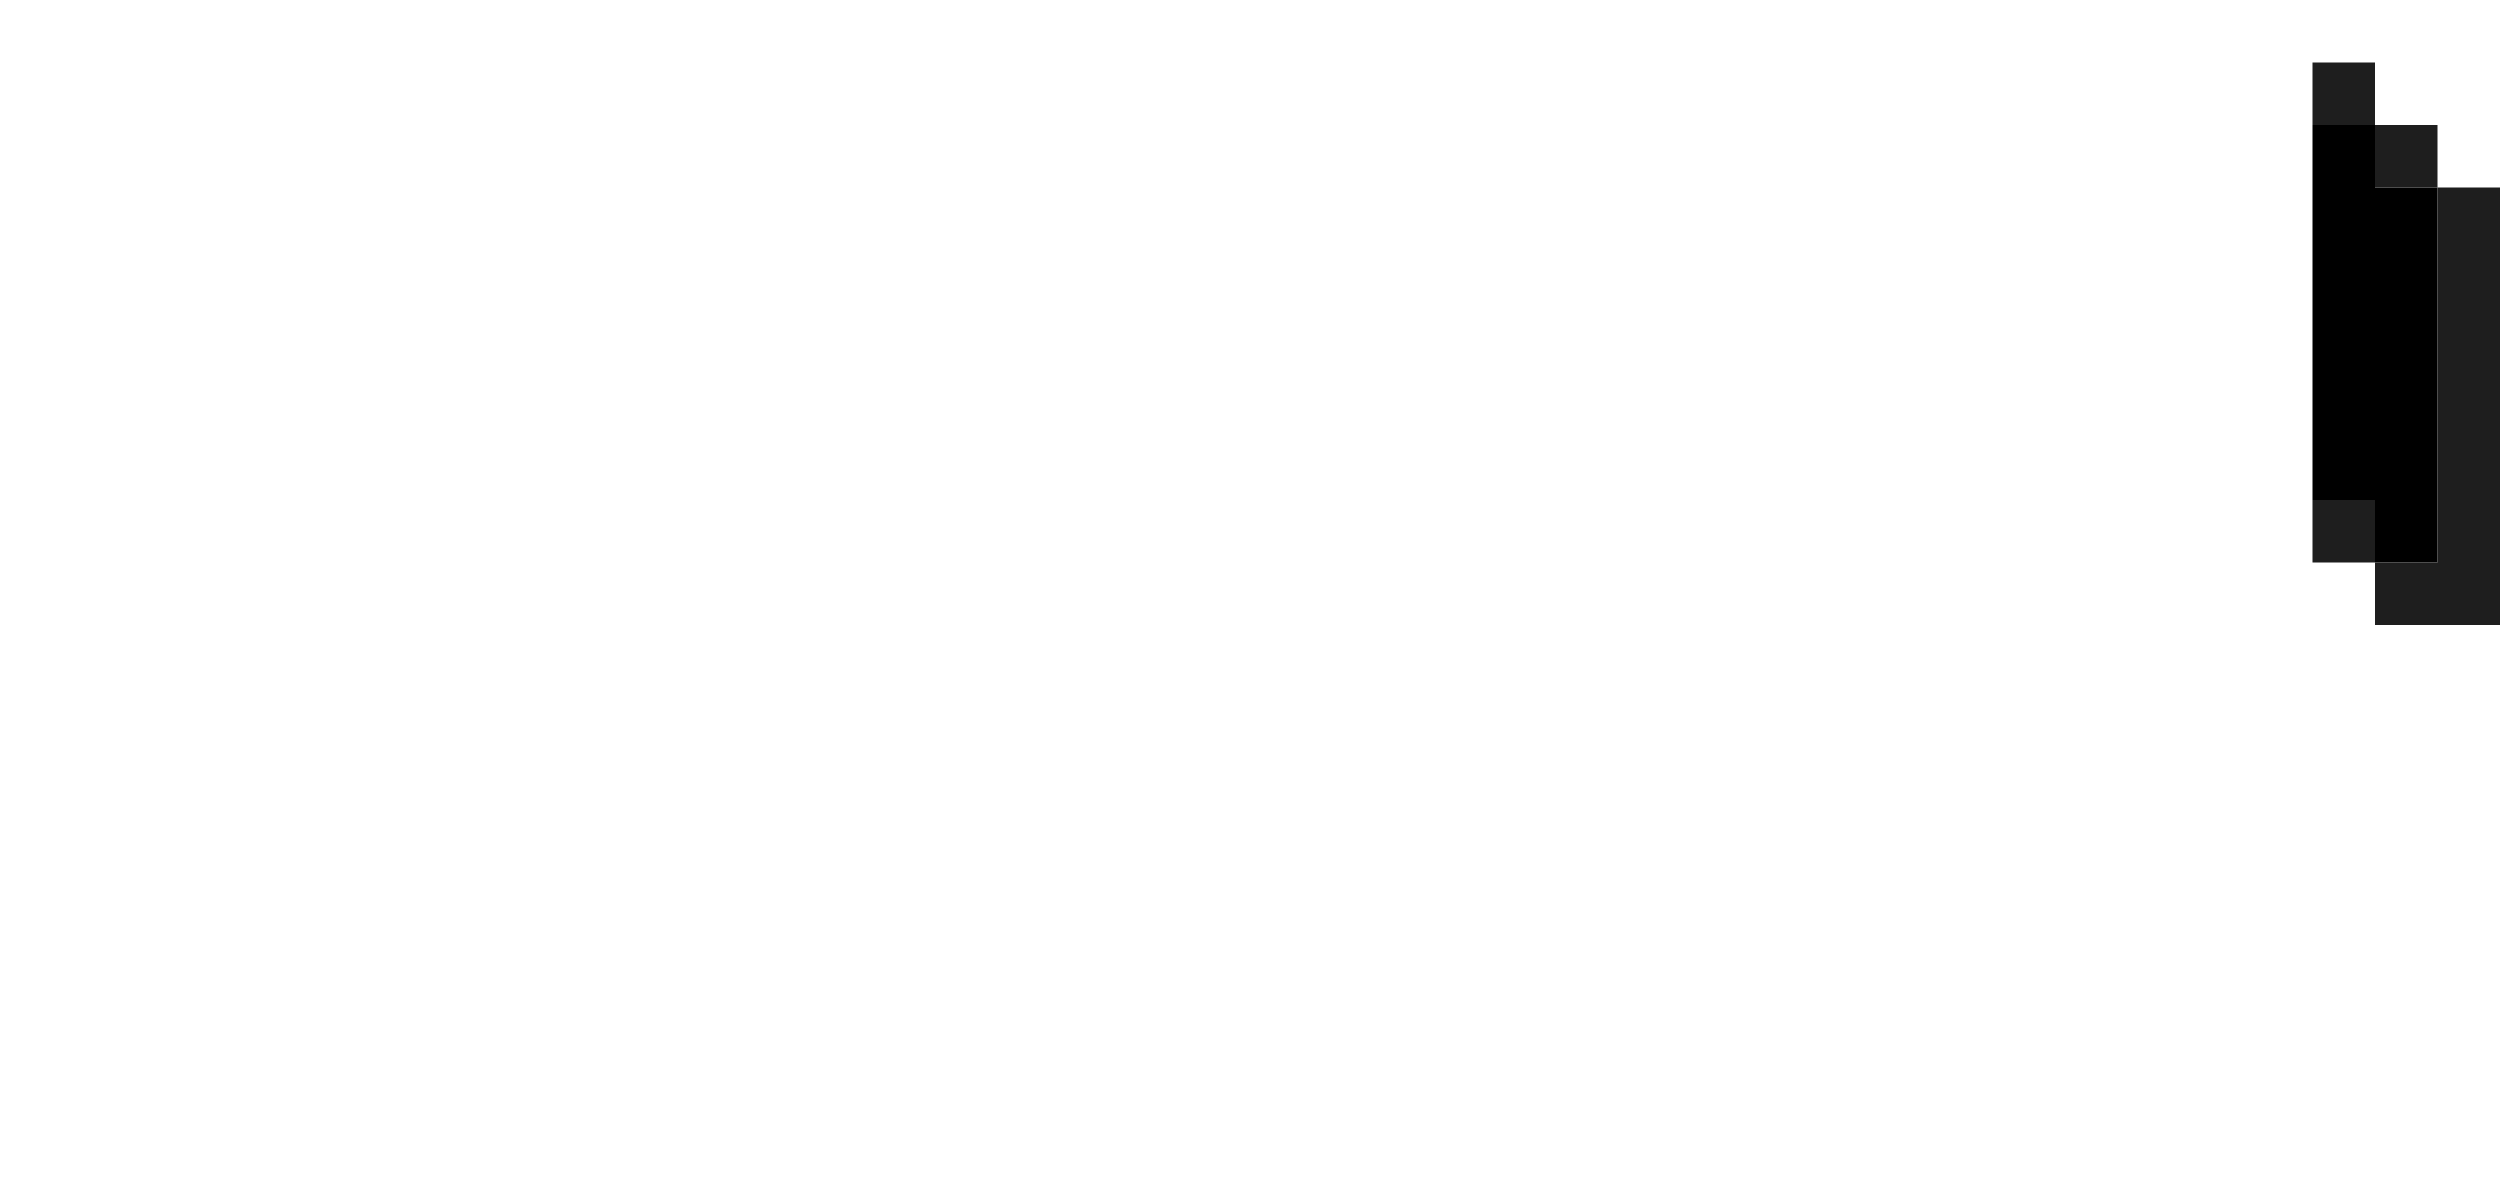 <svg xmlns="http://www.w3.org/2000/svg" viewBox="0 0 40 19"  xmlns:v="https://vecta.io/nano"><path d="M37,8h1v1h1V3h-1V2h-1V8z"/><g fill="#1e1e1e"><path d="M39,3v6h-1v1h2V3H39z"/><path d="M38 2h1v1h-1V2zm-1 7h1V8h-1v1z"/><path d="M37,2h1V1h-1V2z"/></g></svg>